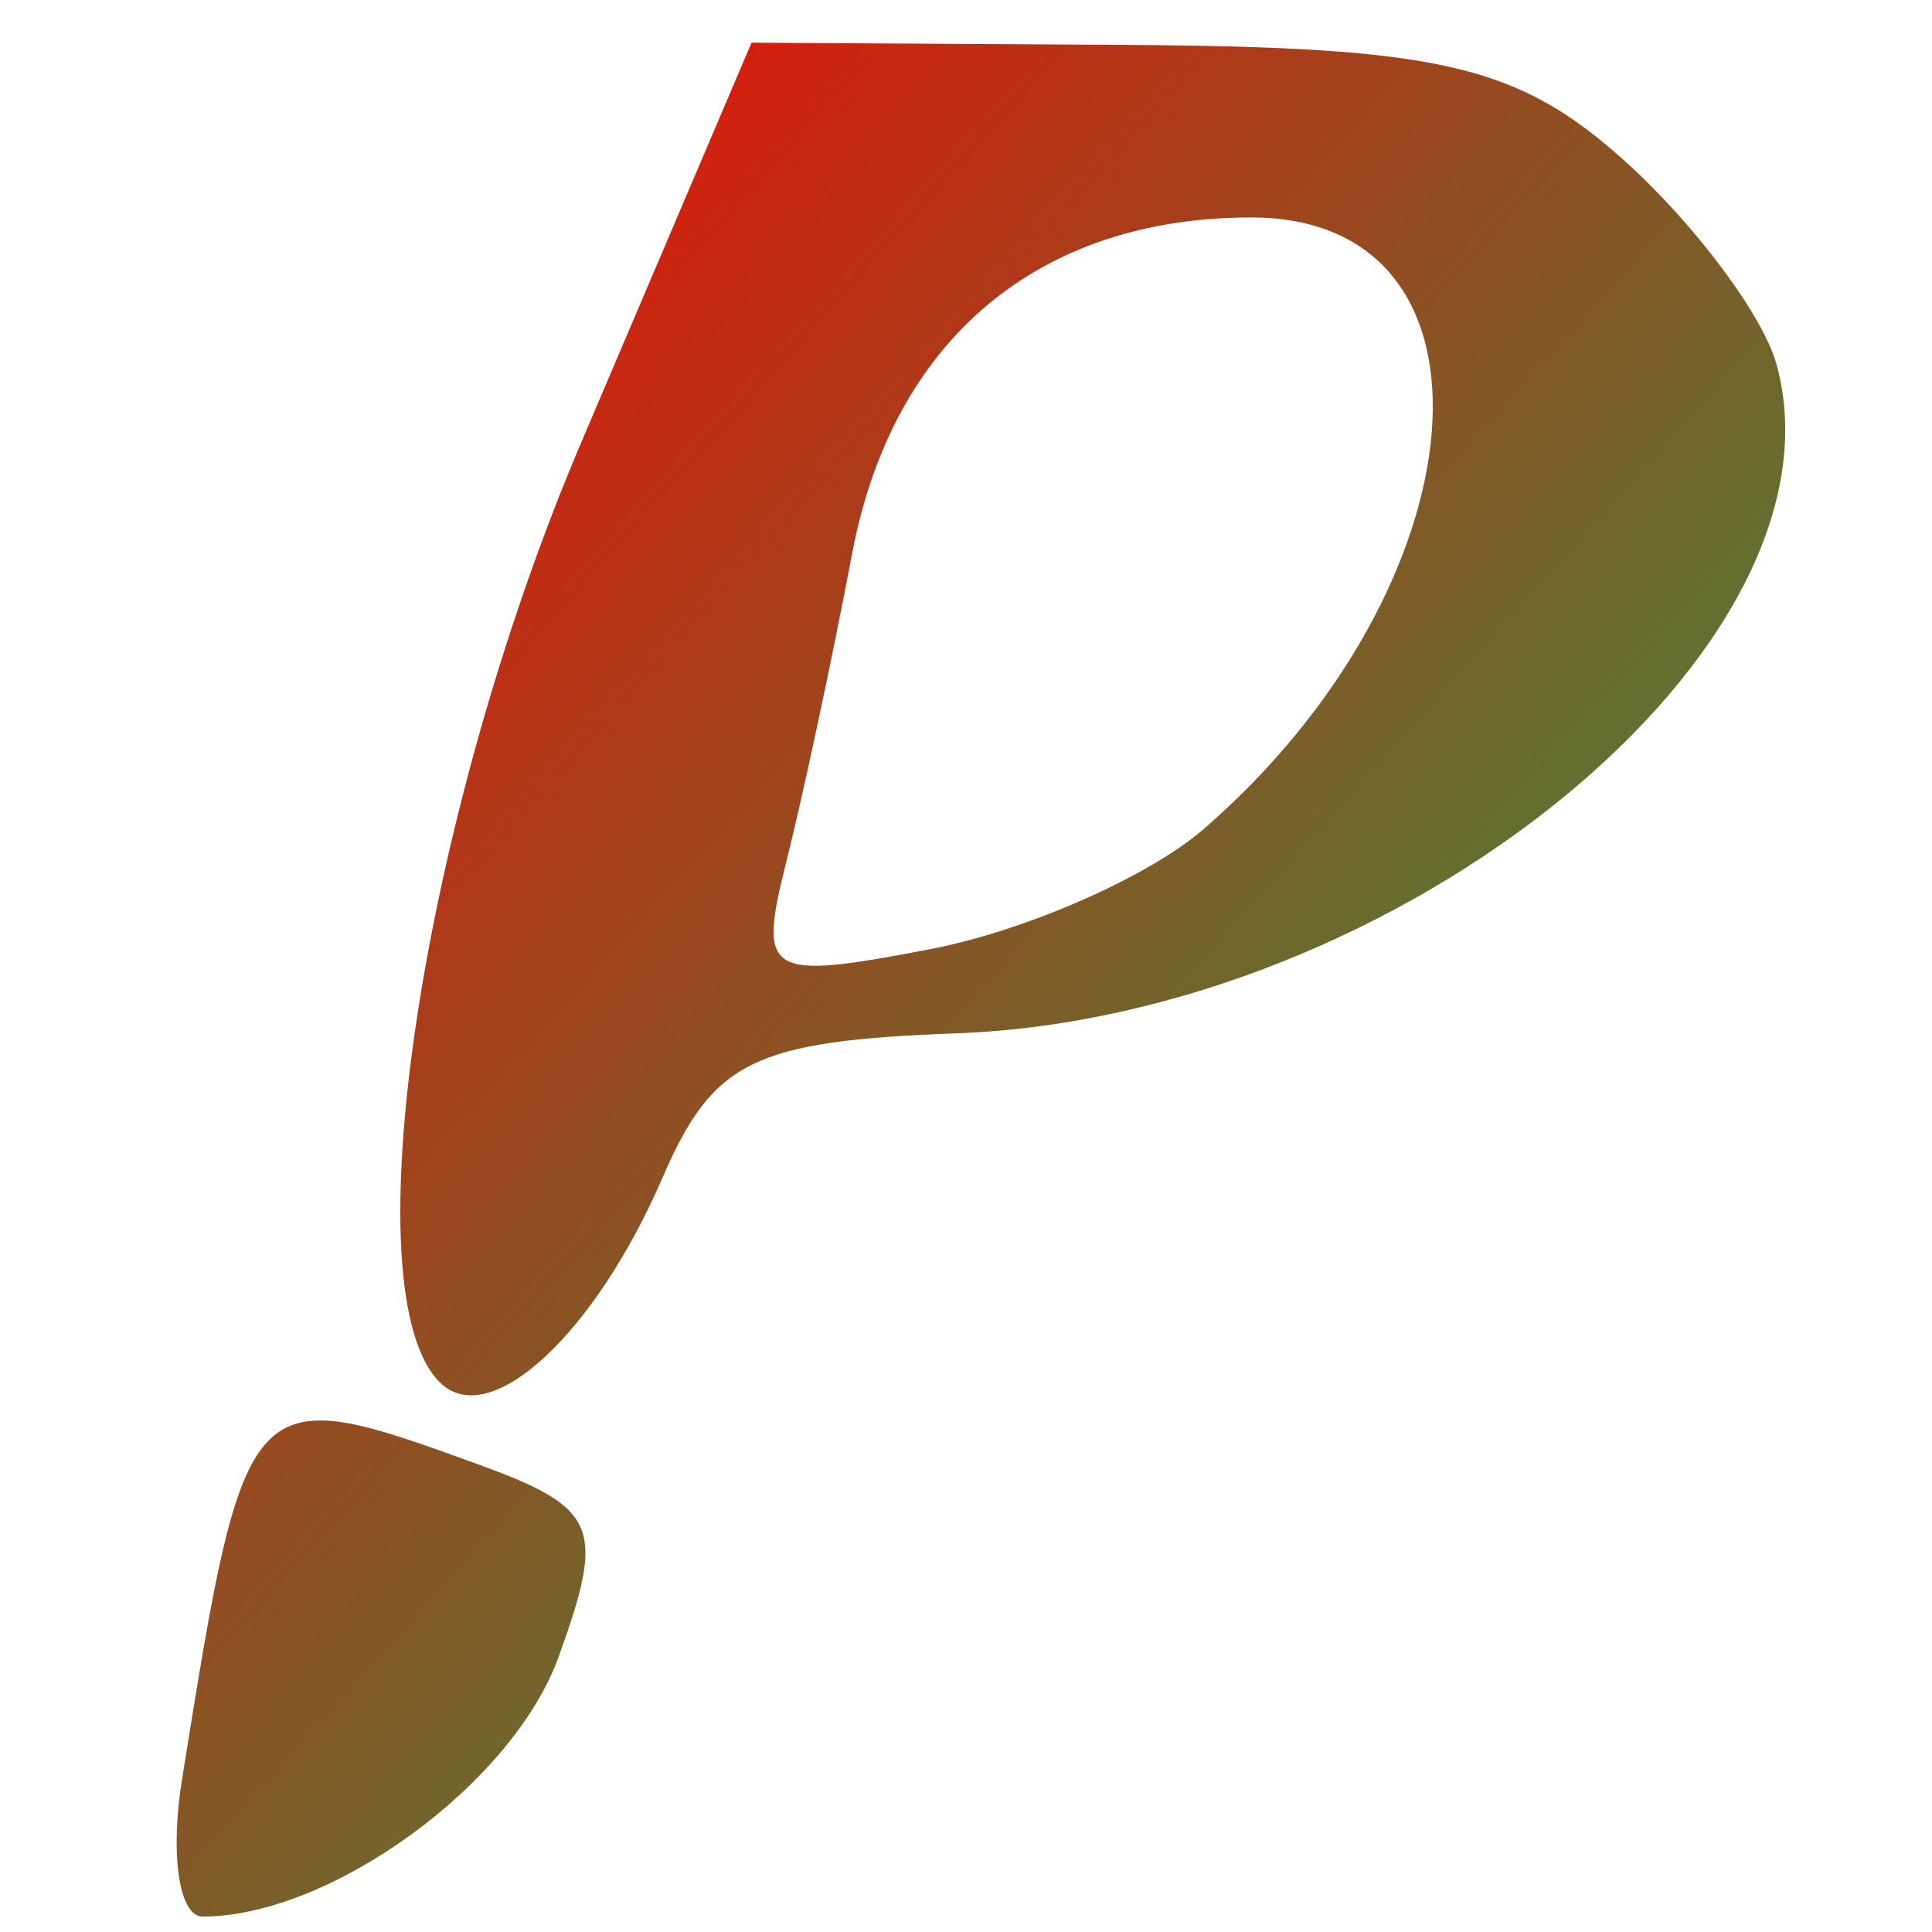<svg xmlns="http://www.w3.org/2000/svg" xmlns:xlink="http://www.w3.org/1999/xlink" width="64" height="64" viewBox="0 0 64 64" version="1.1"><defs><linearGradient id="linear0" x1="100%" x2="0%" y1="100%" y2="0%"><stop offset="0%" style="stop-color:#00b54e; stop-opacity:1"/><stop offset="100%" style="stop-color:#ff0000; stop-opacity:1"/></linearGradient></defs><g id="surface1"><path style=" stroke:none;fill-rule:nonzero;fill:url(#linear0);" d="M 6.031 58.938 C 8.133 45.805 8.199 45.73 15.871 48.52 C 19.805 49.957 20.066 50.582 18.492 54.918 C 16.965 59.109 10.949 63.488 6.711 63.488 C 5.934 63.488 5.625 61.441 6.031 58.938 Z M 14.594 45.816 C 11.574 42.914 13.922 27.188 19.254 14.656 L 24.895 1.414 L 37.262 1.488 C 47.711 1.551 50.281 2.148 53.84 5.348 C 56.156 7.438 58.414 10.465 58.852 12.078 C 61.406 21.43 46.375 33.684 31.691 34.23 C 24.965 34.48 23.621 35.137 21.945 39.016 C 19.703 44.199 16.246 47.395 14.594 45.816 Z M 39.867 27.469 C 49.211 19.371 50.164 7.203 41.449 7.203 C 34.387 7.203 29.566 11.262 28.227 18.34 C 27.578 21.773 26.594 26.379 26.043 28.566 C 25.102 32.312 25.387 32.484 30.801 31.445 C 33.965 30.84 38.047 29.047 39.867 27.469 Z M 39.867 27.469 "/></g></svg>
